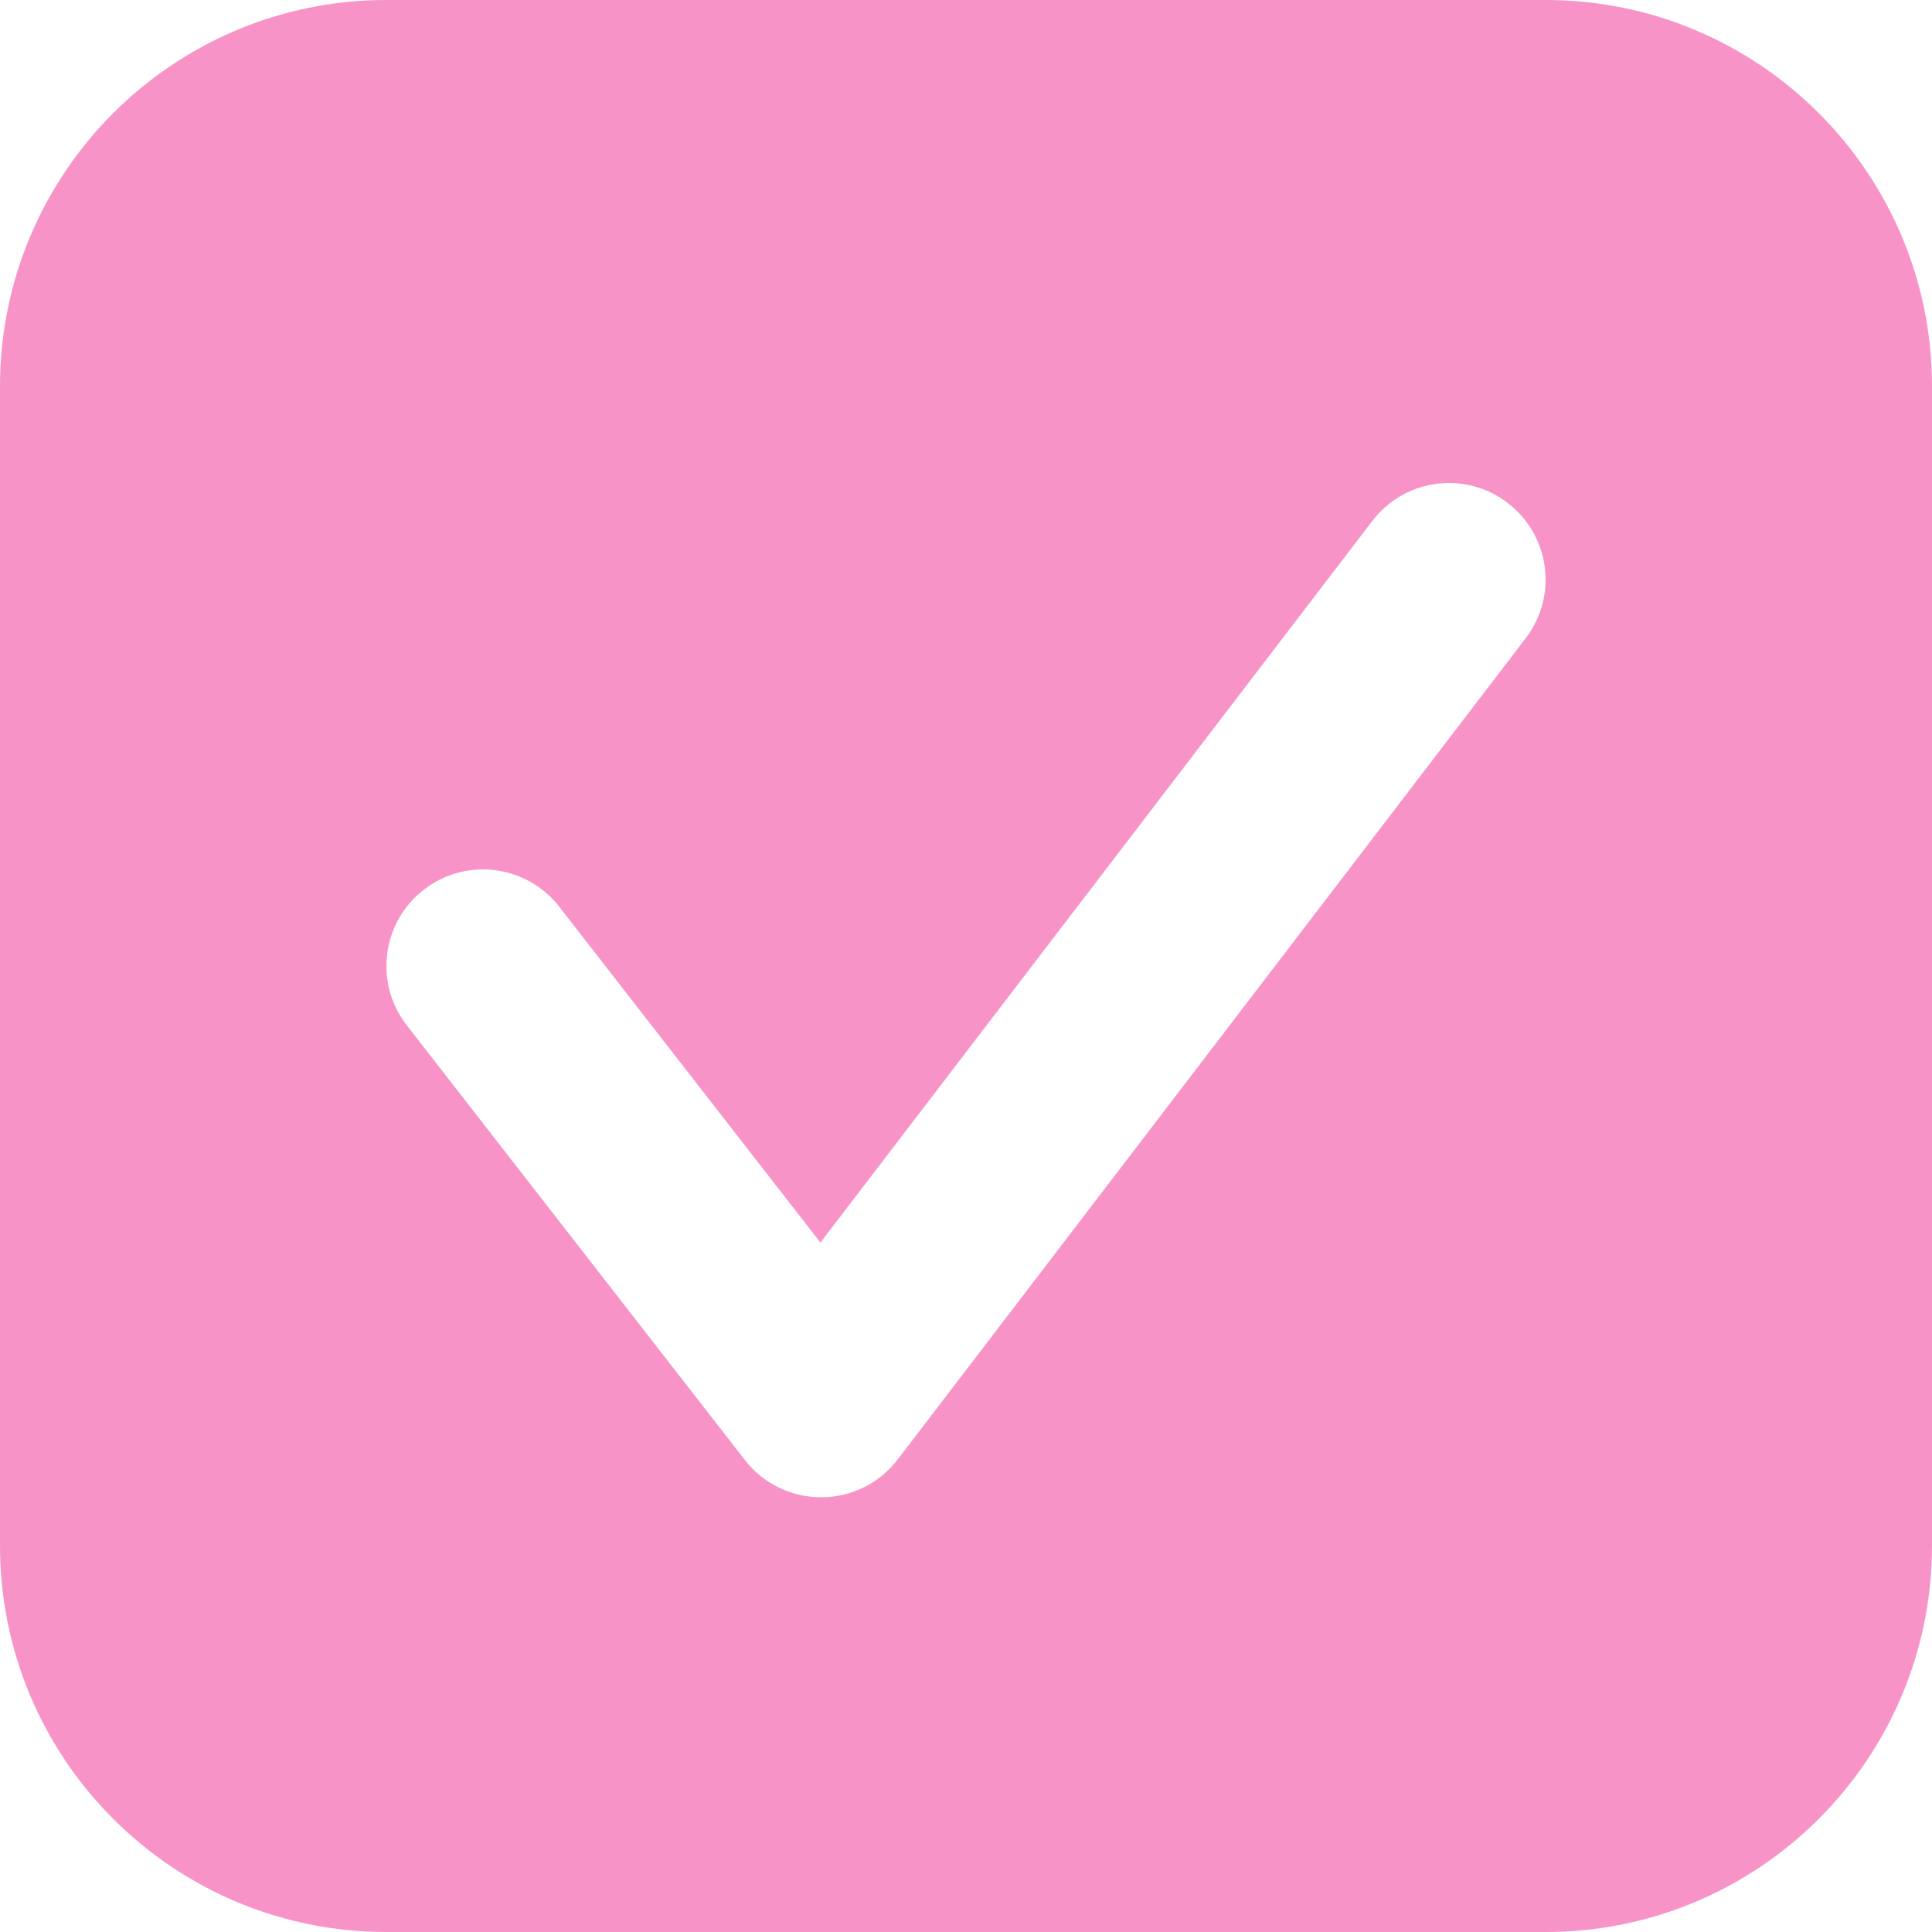 <svg width="20" height="20" viewBox="0 0 20 20" fill="none" xmlns="http://www.w3.org/2000/svg">
<path fill-rule="evenodd" clip-rule="evenodd" d="M4 0C1.791 0 0 1.791 0 4V16C0 18.209 1.791 20 4 20H16C18.209 20 20 18.209 20 16V4C20 1.791 18.209 0 16 0H4ZM15.794 6.607C16.13 6.169 16.046 5.541 15.607 5.206C15.169 4.87 14.541 4.954 14.206 5.393L8.493 12.863L5.789 9.386C5.45 8.95 4.822 8.872 4.386 9.211C3.95 9.55 3.872 10.178 4.211 10.614L7.711 15.114C7.901 15.359 8.194 15.501 8.504 15.5C8.814 15.499 9.106 15.354 9.294 15.107L15.794 6.607Z" fill="#F893C8"/>
</svg>
